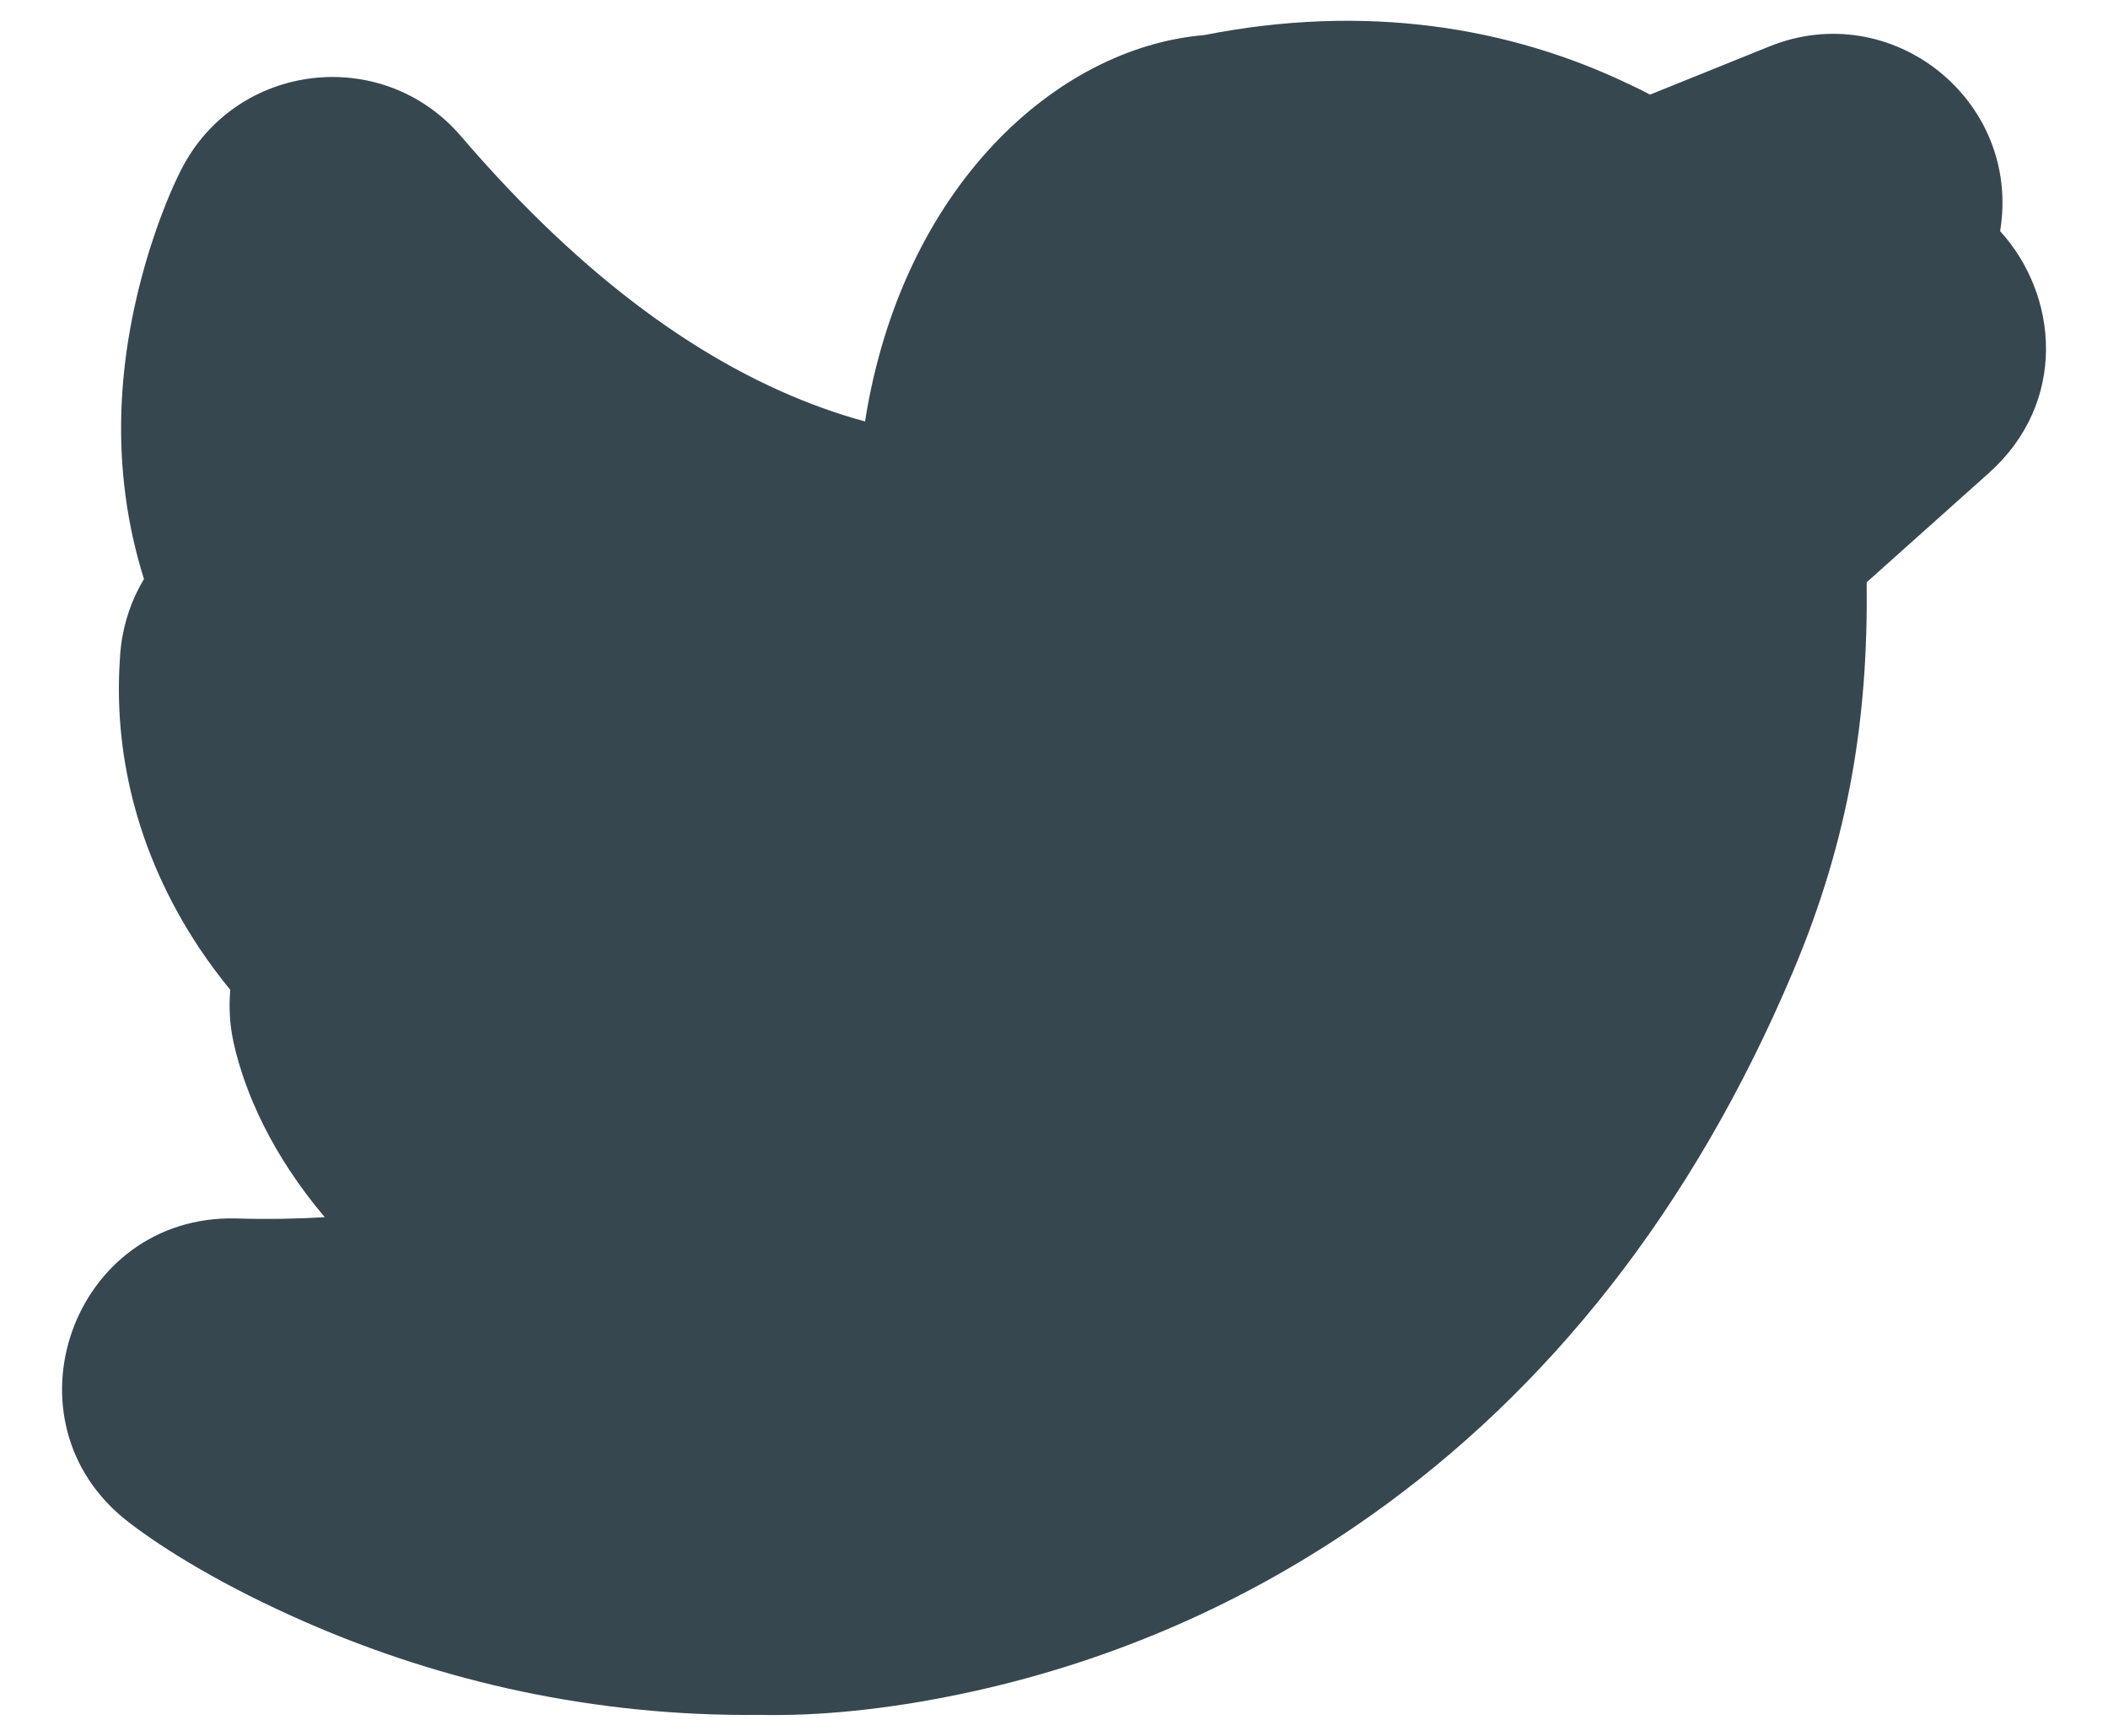 <svg width="17" height="14" viewBox="0 0 17 14" fill="none" xmlns="http://www.w3.org/2000/svg">
<path fill-rule="evenodd" clip-rule="evenodd" d="M6.136 13.831C4.796 13.846 3.562 13.563 2.46 13.081C1.805 12.794 1.324 12.498 1.035 12.275C-0.011 11.467 0.584 9.794 1.905 9.827C2.159 9.835 2.396 9.83 2.619 9.817C2.198 9.319 1.974 8.818 1.883 8.405C1.852 8.262 1.845 8.12 1.857 7.983C1.77 7.877 1.689 7.768 1.613 7.655C1.079 6.855 0.921 6.032 0.966 5.329C0.97 5.26 0.97 5.26 0.975 5.217C0.999 5.013 1.065 4.83 1.161 4.67C0.878 3.768 0.942 2.863 1.208 2.009C1.296 1.731 1.387 1.514 1.461 1.369C1.902 0.5 3.085 0.359 3.719 1.1C4.716 2.264 5.7 2.957 6.64 3.293C6.756 3.335 6.869 3.37 6.976 3.399C7.274 1.512 8.517 0.384 9.711 0.283C11.008 0.027 12.172 0.213 13.152 0.686C13.206 0.711 13.258 0.737 13.307 0.763L14.268 0.375C15.258 -0.026 16.304 0.812 16.13 1.864C16.601 2.381 16.676 3.246 16.039 3.815L15.054 4.696C15.066 5.78 14.917 6.751 14.461 7.833C13.646 9.764 12.48 11.215 11.052 12.225C10.043 12.938 8.964 13.391 7.876 13.635C7.233 13.779 6.679 13.832 6.254 13.832C6.213 13.832 6.174 13.832 6.136 13.831Z" fill="#37474F"/>
</svg>

